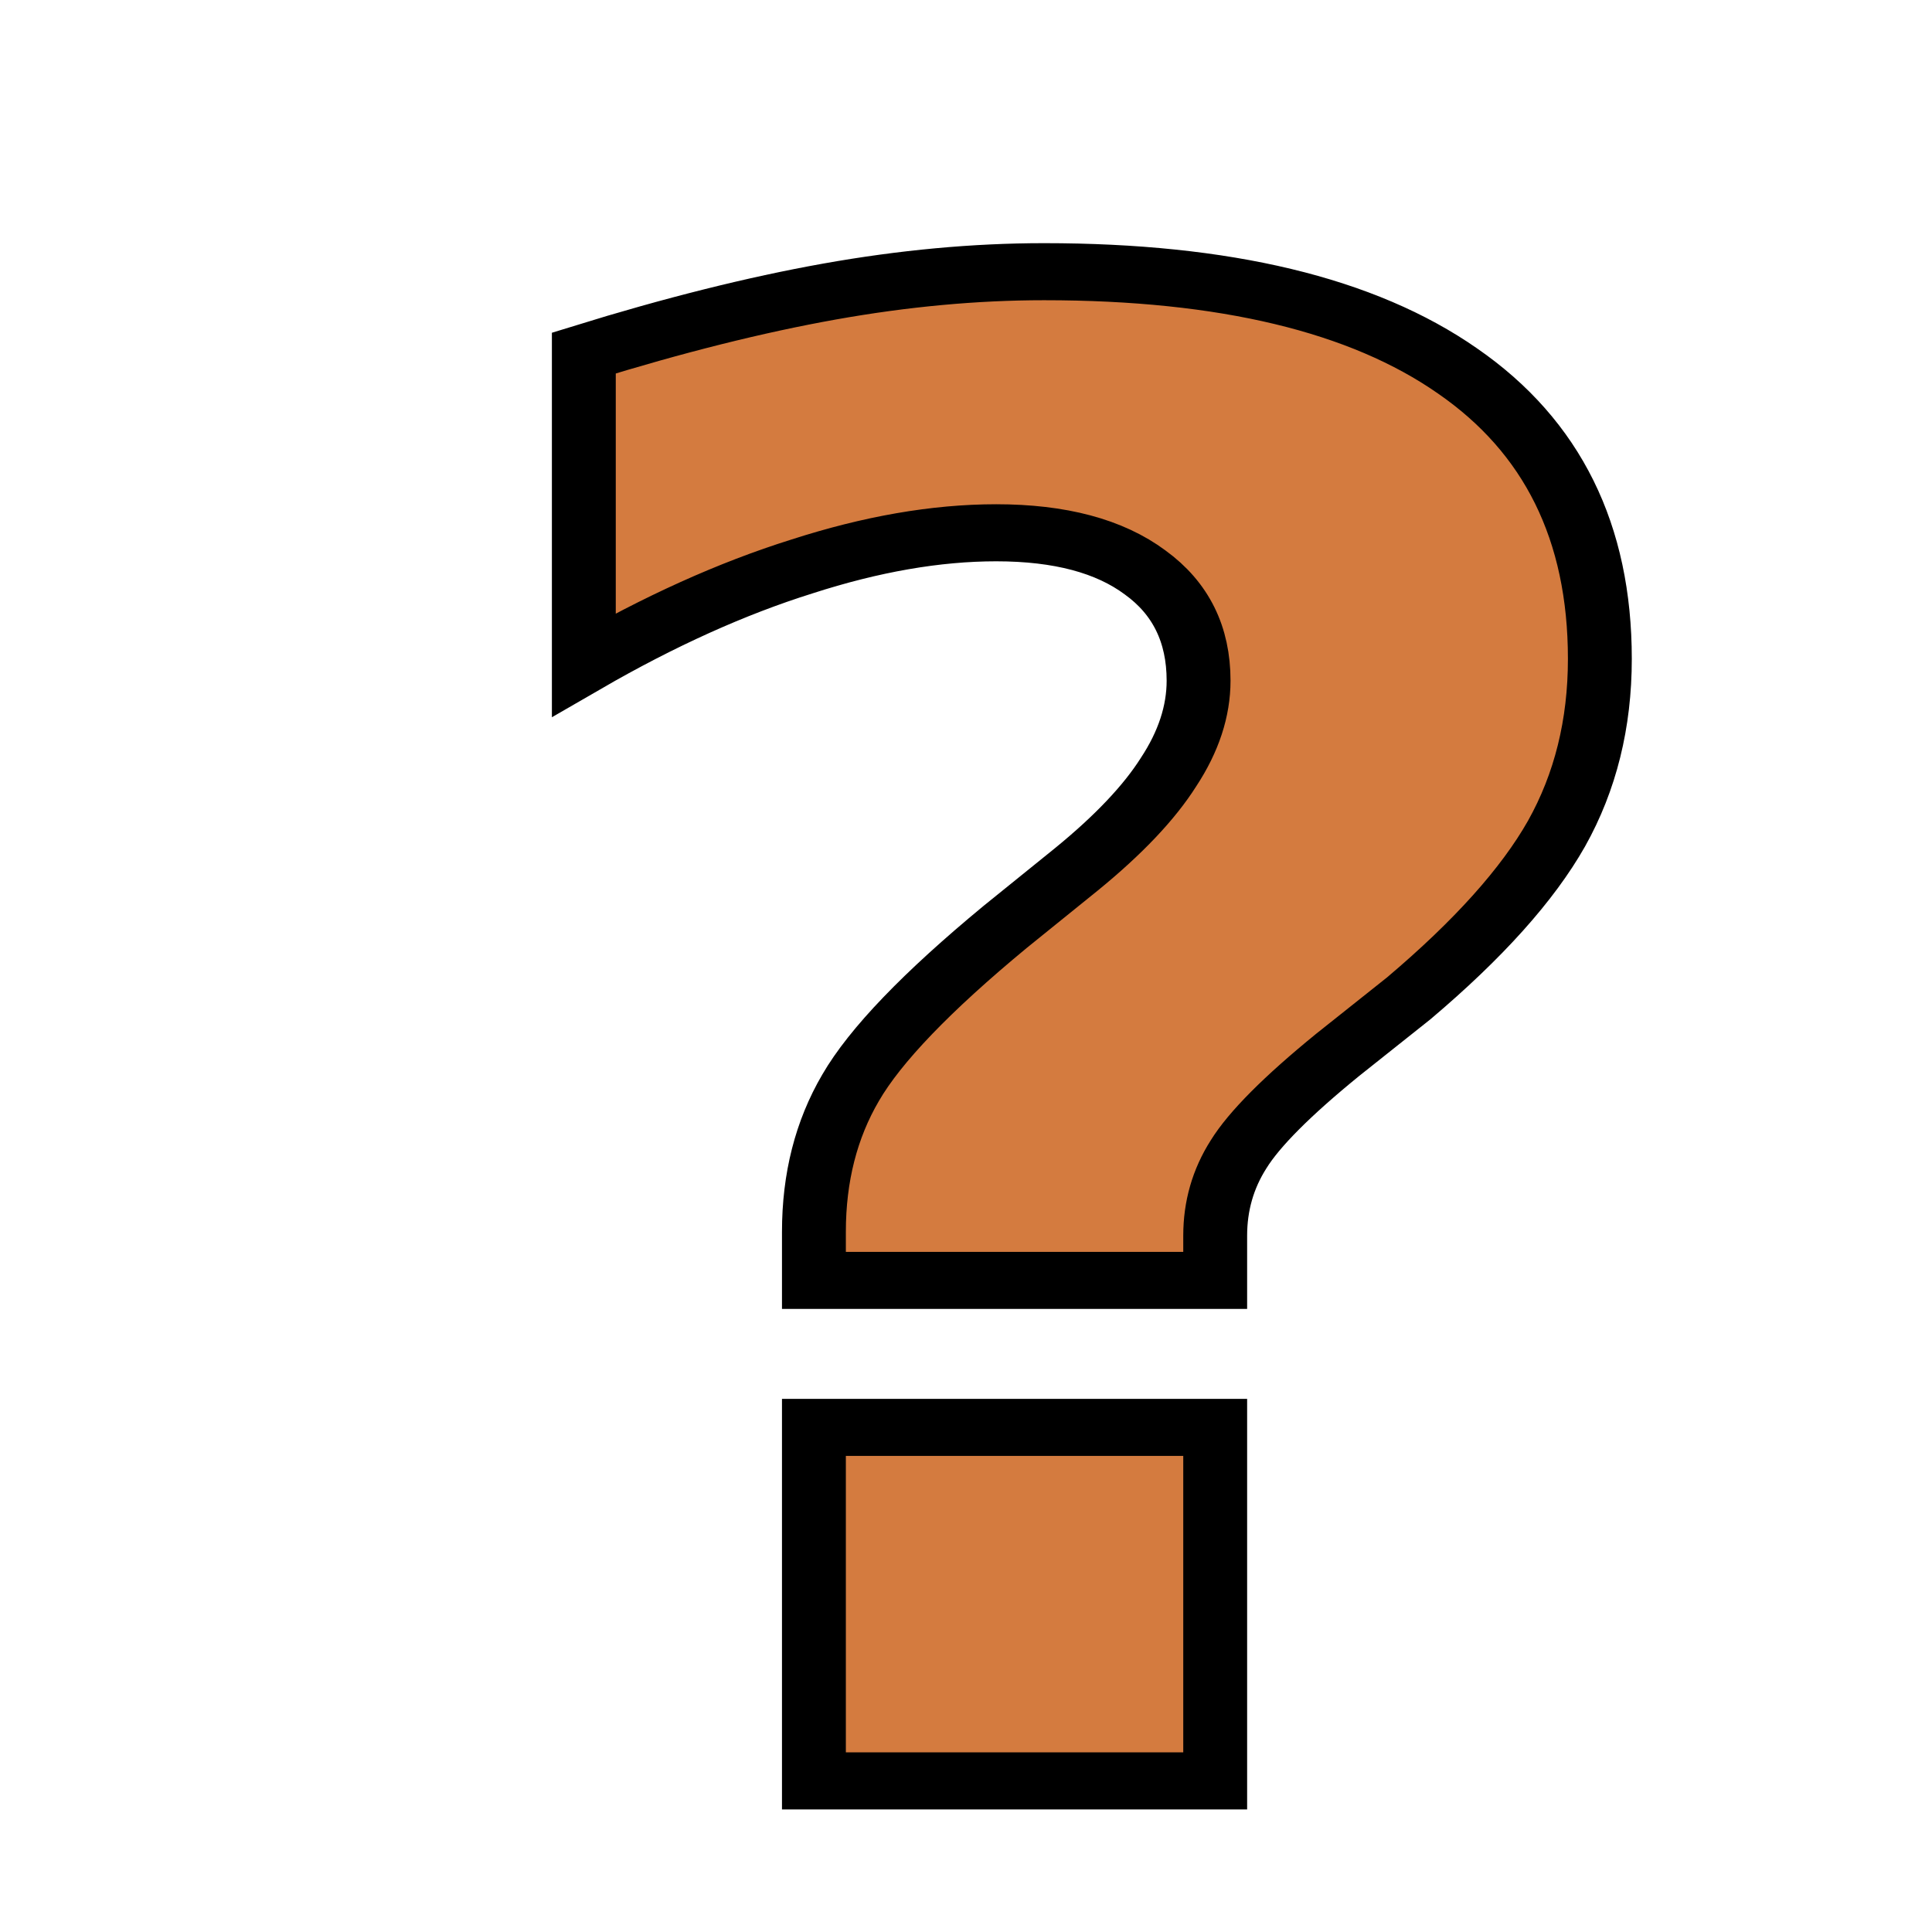 <?xml version="1.0" encoding="UTF-8" standalone="no"?>
<!-- Created with Inkscape (http://www.inkscape.org/) -->

<svg
   xmlns:dc="http://purl.org/dc/elements/1.1/"
   xmlns:cc="http://creativecommons.org/ns#"
   xmlns:rdf="http://www.w3.org/1999/02/22-rdf-syntax-ns#"
   xmlns:svg="http://www.w3.org/2000/svg"
   xmlns="http://www.w3.org/2000/svg"
   xmlns:sodipodi="http://sodipodi.sourceforge.net/DTD/sodipodi-0.dtd"
   xmlns:inkscape="http://www.inkscape.org/namespaces/inkscape"
   width="16px"
   height="16px"
   id="svg2385"
   sodipodi:version="0.32"
   inkscape:version="0.91 r13725"
   sodipodi:docname="question_white.svg"
   inkscape:output_extension="org.inkscape.output.svg.inkscape"
   version="1.1">
  <defs
     id="defs2387">
    <inkscape:perspective
       sodipodi:type="inkscape:persp3d"
       inkscape:vp_x="0 : 8 : 1"
       inkscape:vp_y="0 : 1000 : 0"
       inkscape:vp_z="16 : 8 : 1"
       inkscape:persp3d-origin="8 : 5.3333333 : 1"
       id="perspective2393" />
  </defs>
  <sodipodi:namedview
     id="base"
     pagecolor="#ffffff"
     bordercolor="#666666"
     borderopacity="1.0"
     inkscape:pageopacity="0.0"
     inkscape:pageshadow="2"
     inkscape:zoom="46.775333"
     inkscape:cx="8.1290769"
     inkscape:cy="8.1227134"
     inkscape:current-layer="layer1"
     showgrid="true"
     inkscape:grid-bbox="true"
     inkscape:document-units="px"
     gridtolerance="3"
     guidetolerance="3"
     inkscape:window-width="1920"
     inkscape:window-height="1024"
     inkscape:window-x="-3"
     inkscape:window-y="-5"
     inkscape:window-maximized="1"
     inkscape:object-nodes="true"
     inkscape:snap-nodes="false"
     inkscape:snap-bbox="true"
     inkscape:bbox-paths="true"
     inkscape:bbox-nodes="true">
    <inkscape:grid
       type="xygrid"
       id="grid3169"
       visible="true"
       enabled="true" />
  </sodipodi:namedview>
  <g
     id="layer1"
     inkscape:label="Layer 1"
     inkscape:groupmode="layer">
    <g
       transform="scale(1.058,0.945)"
       style="font-style:normal;font-variant:normal;font-weight:normal;font-stretch:normal;font-size:17.82px;line-height:125%;font-family:Webdings;-inkscape-font-specification:Webdings;letter-spacing:0px;word-spacing:0px;fill:#d47b3f;fill-opacity:1;stroke:#000000;stroke-width:0.5;stroke-linecap:butt;stroke-linejoin:miter;stroke-miterlimit:4;stroke-dasharray:none;stroke-opacity:1"
       id="text5489">
      <path
         d="m 9.512,11.221 -3.141,0 0,-0.426 q 0,-0.713 0.287,-1.262 Q 6.946,8.976 7.868,8.123 L 8.425,7.619 Q 8.921,7.166 9.147,6.766 9.382,6.366 9.382,5.965 q 0,-0.609 -0.418,-0.948 -0.418,-0.348 -1.166,-0.348 -0.705,0 -1.523,0.296 -0.818,0.287 -1.705,0.861 l 0,-2.732 Q 5.623,2.729 6.493,2.555 7.363,2.381 8.172,2.381 q 2.123,0 3.237,0.87 1.114,0.861 1.114,2.523 0,0.853 -0.339,1.531 -0.339,0.67 -1.157,1.444 l -0.557,0.496 Q 9.878,9.785 9.695,10.116 9.512,10.438 9.512,10.829 l 0,0.392 z m -3.141,1.288 3.141,0 0,3.098 -3.141,0 0,-3.098 z"
         style="stroke-width:0.5"
         id="path5555" />
    </g>
    <g
       style="font-style:normal;font-variant:normal;font-weight:normal;font-stretch:normal;font-size:14px;line-height:125%;font-family:Webdings;-inkscape-font-specification:Webdings;letter-spacing:0px;word-spacing:0px;fill:#000000;fill-opacity:1;stroke:none;stroke-width:1px;stroke-linecap:butt;stroke-linejoin:miter;stroke-opacity:1"
       id="text5531" />
  </g>
</svg>
